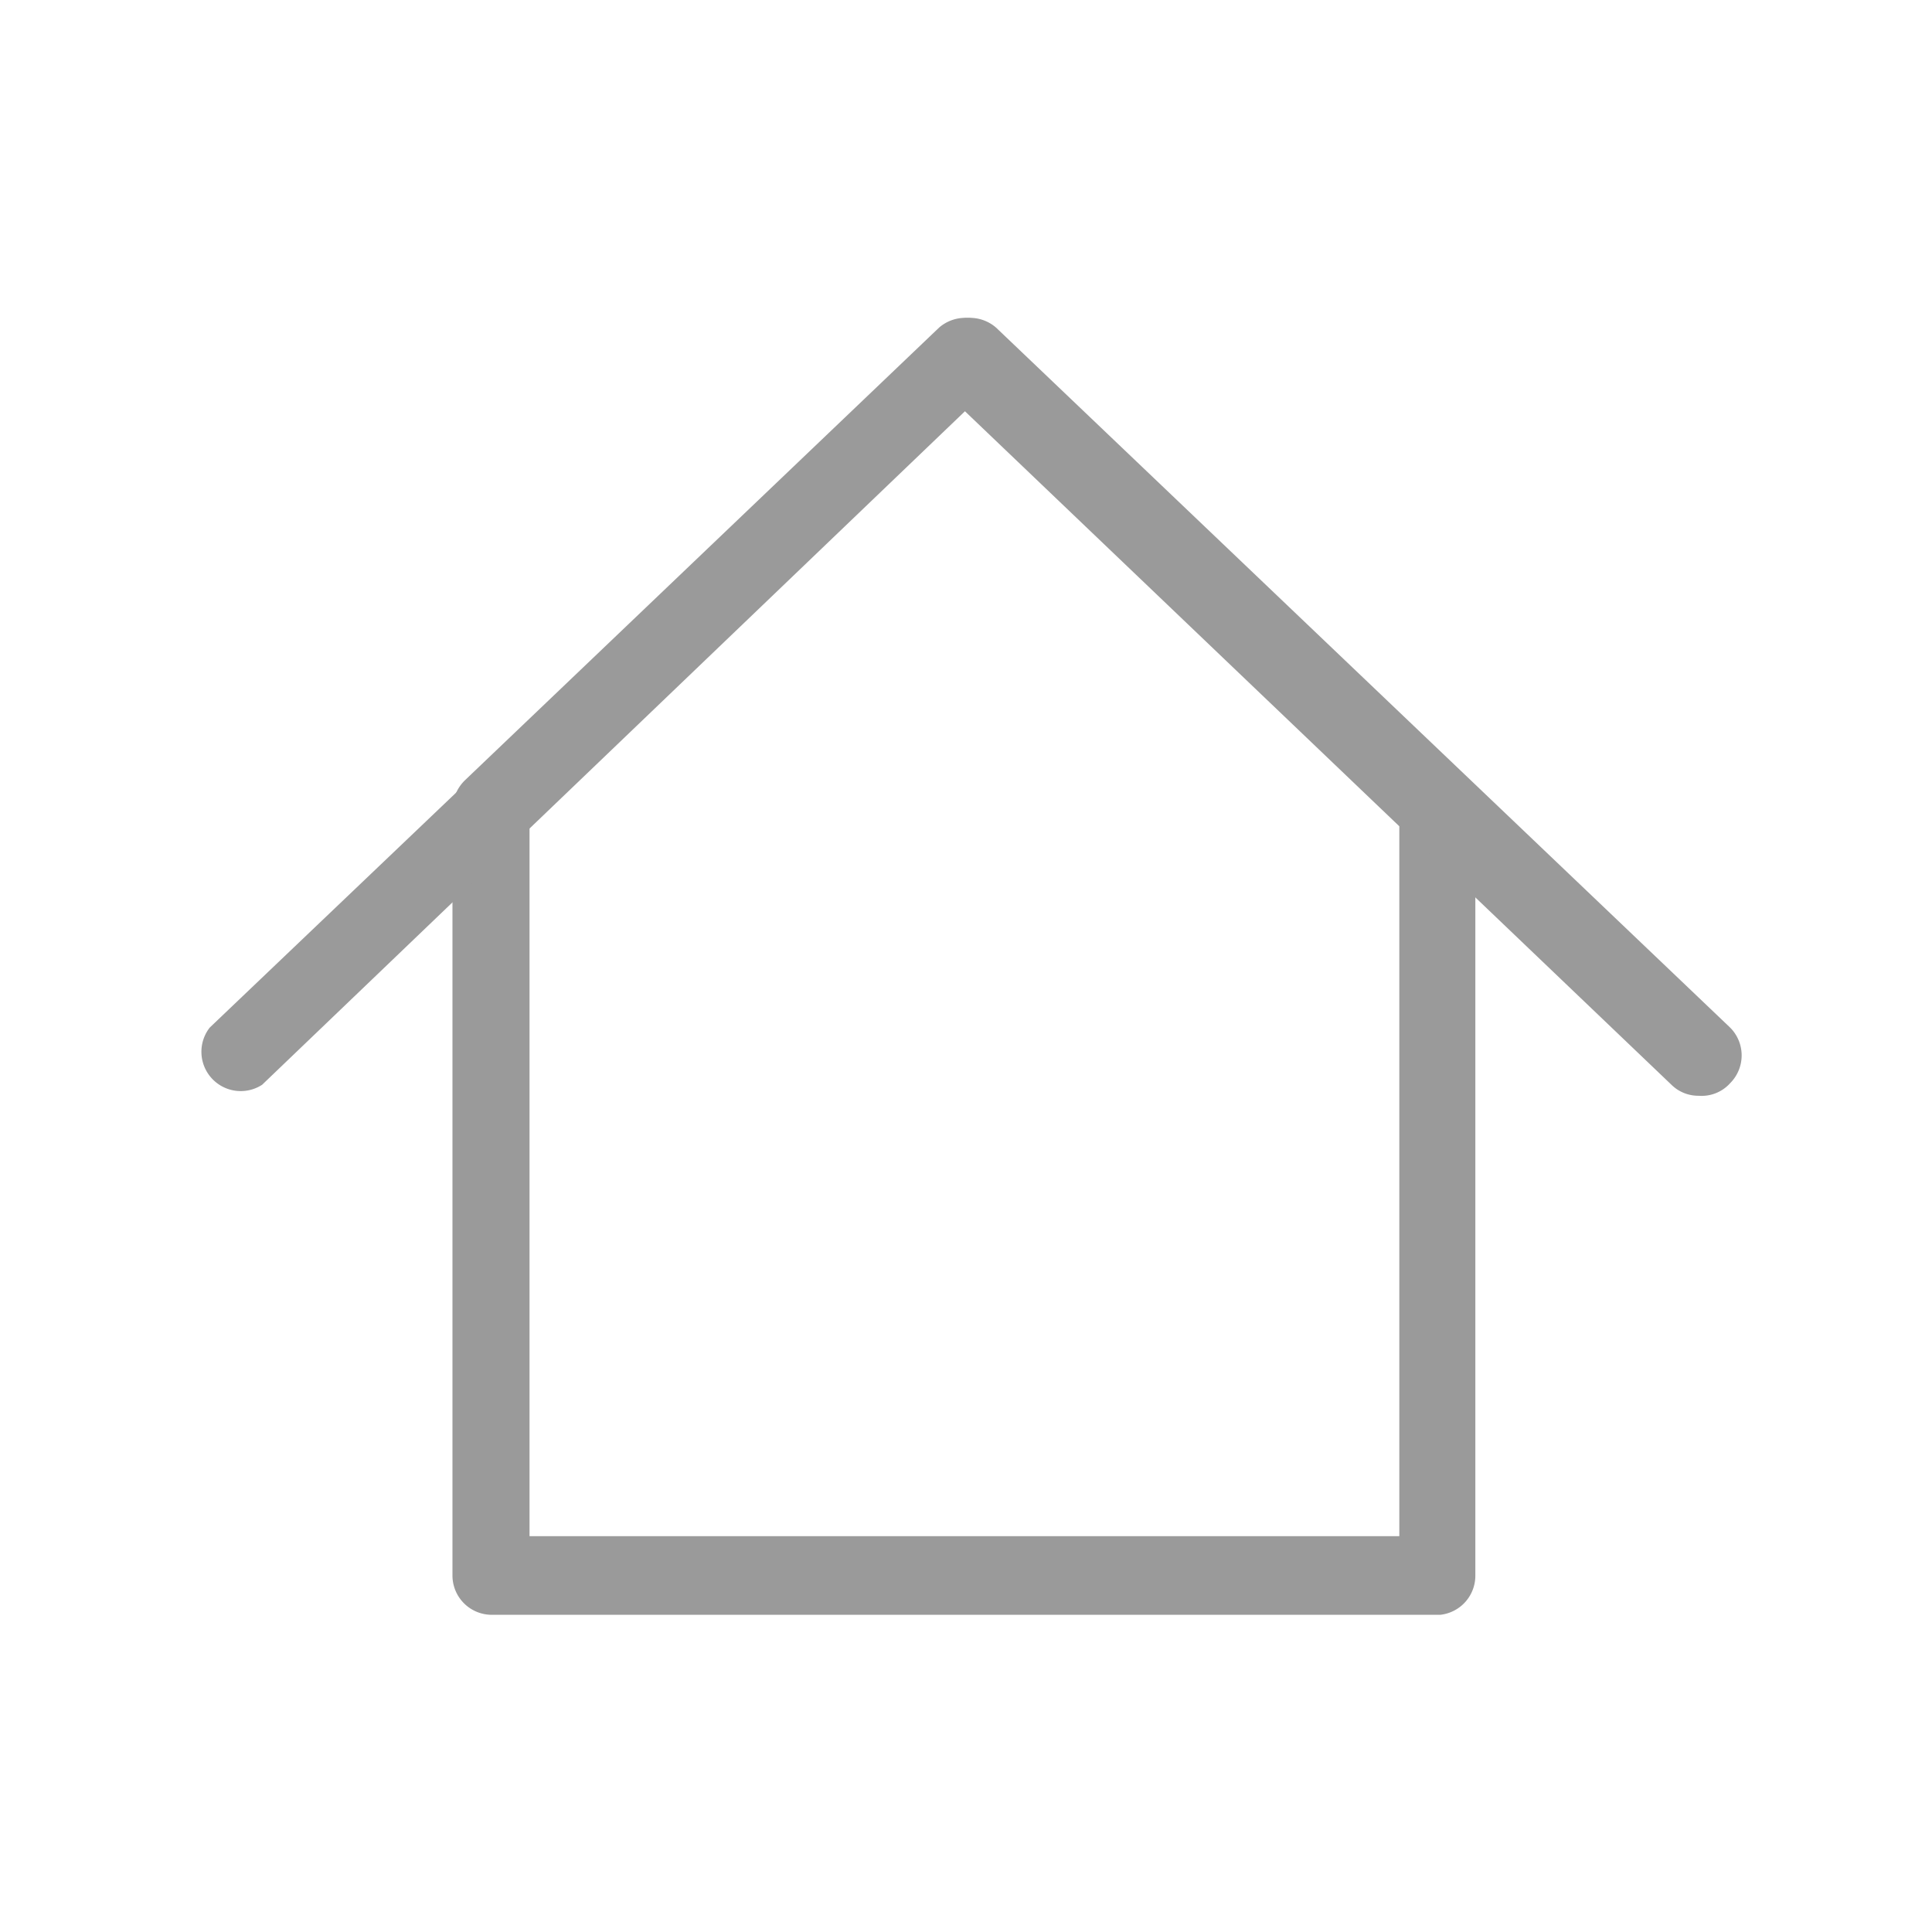 <svg xmlns="http://www.w3.org/2000/svg" viewBox="0 0 36.85 36.85"><defs><style>.cls-1{fill:#cce7ff;opacity:0;}.cls-2{fill:#9a9a9a;}</style></defs><g id="Layer_2" data-name="Layer 2"><g id="Layer_2-2" data-name="Layer 2"><rect class="cls-1" width="36.85" height="36.85"/><path class="cls-2" d="M27.47,30.8H9.38a.75.75,0,0,1-.75-.75V15.44a.79.79,0,0,1,.23-.55l9.05-8.64a.76.76,0,0,1,1,0l9,8.64a.79.79,0,0,1,.23.55V30.05A.75.75,0,0,1,27.47,30.8ZM21,29.3h5.69V15.76l-8.3-7.93-8.29,7.93V29.3Z"/><path class="cls-2" d="M32.4,20.9a.73.73,0,0,1-.52-.21L18.42,7.83,5,20.69a.75.75,0,0,1-1-1.09l14-13.35a.76.76,0,0,1,1,0l14,13.35a.75.75,0,0,1,0,1.06A.73.73,0,0,1,32.4,20.9Z"/></g></g></svg>